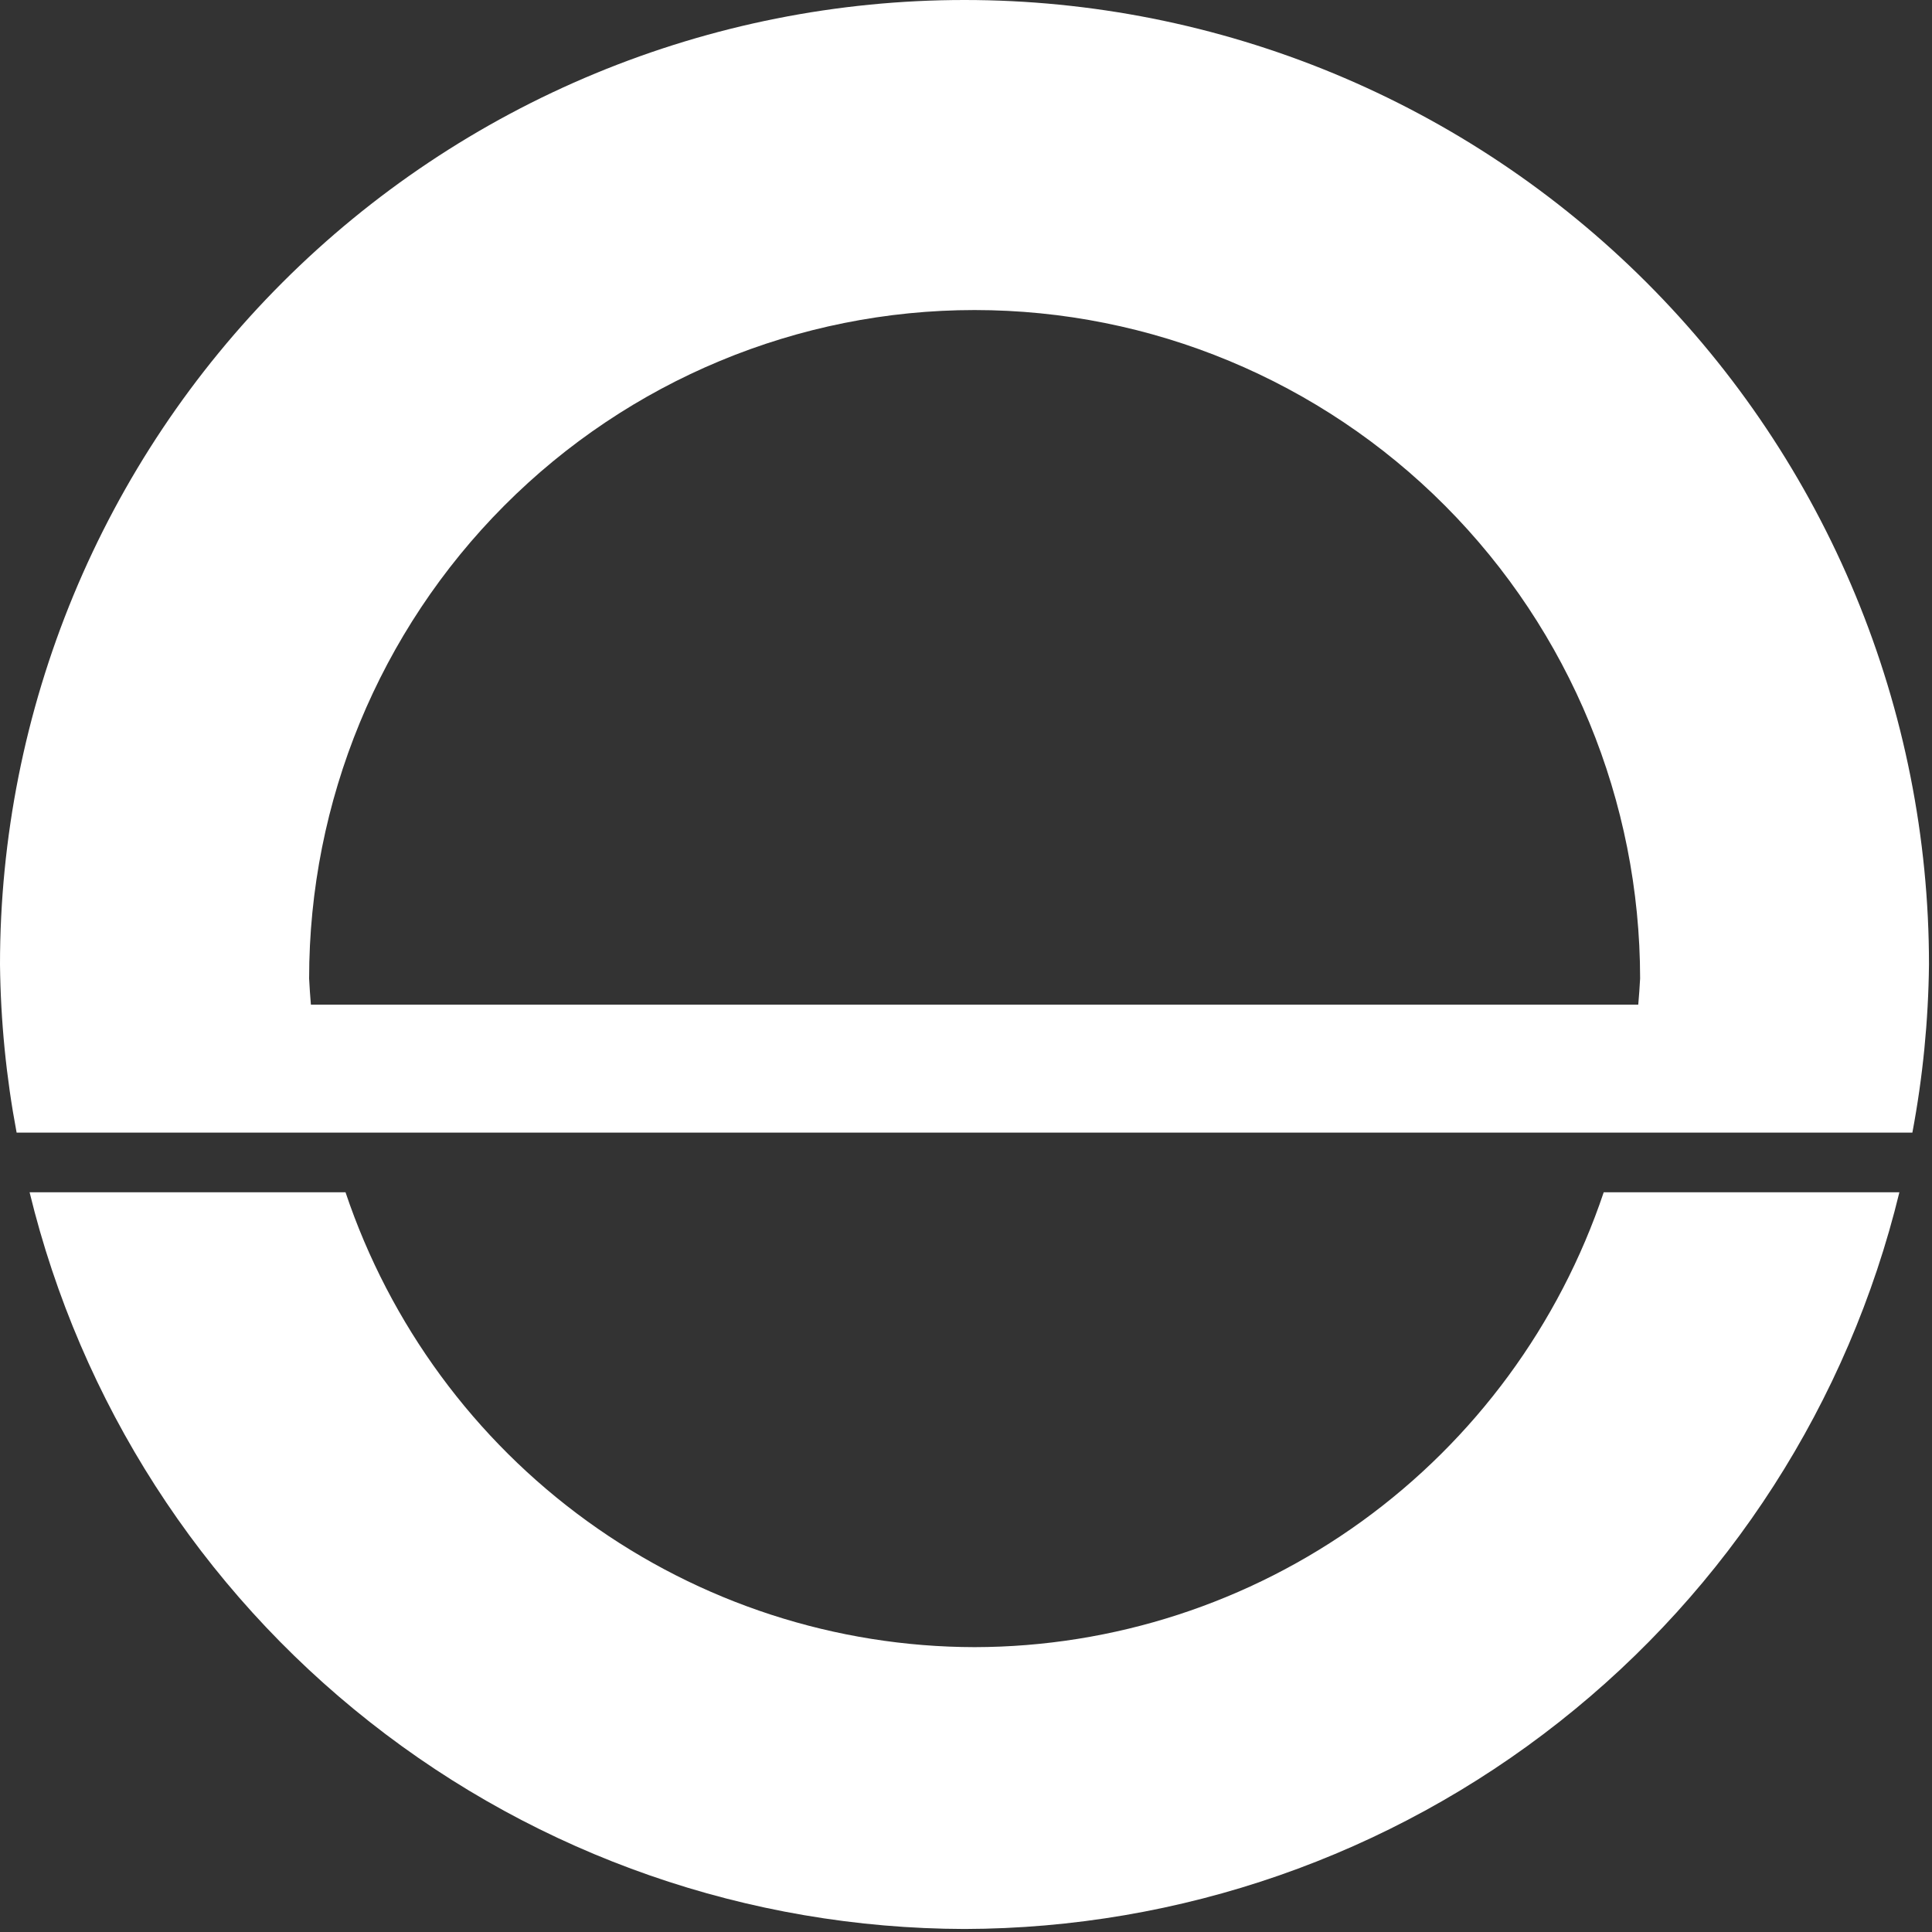 <svg width="25" height="25" viewBox="0 0 25 25" fill="none" xmlns="http://www.w3.org/2000/svg">
<rect x="0" y="0" width="25" height="25" fill="#333333" stroke="none"/>
<path d="M12.48 8.81369e-09C10.841 -6.15853e-05 9.219 0.323 7.704 0.95C6.19 1.577 4.814 2.496 3.655 3.655C2.496 4.814 1.577 6.19 0.95 7.704C0.323 9.219 -6.15853e-05 10.841 8.81368e-09 12.48C0.008 13.211 0.08 13.939 0.215 14.656H4H4.254H20.969H21.6H24.746C24.881 13.939 24.953 13.211 24.961 12.48C24.961 10.841 24.638 9.219 24.011 7.704C23.384 6.19 22.465 4.814 21.306 3.655C20.147 2.496 18.771 1.577 17.257 0.95C15.742 0.323 14.119 -6.15853e-05 12.48 8.81369e-09ZM12.611 4.012C14.895 4.012 17.085 4.923 18.7 6.545C20.315 8.167 21.222 10.368 21.223 12.662C21.217 12.775 21.209 12.887 21.199 13H4.023C4.013 12.887 4.006 12.775 4 12.662C4 10.368 4.908 8.167 6.523 6.545C8.138 4.923 10.328 4.012 12.611 4.012ZM0.383 15.428C1.042 18.141 2.592 20.555 4.786 22.283C6.979 24.012 9.688 24.954 12.48 24.961C15.273 24.954 17.982 24.012 20.175 22.283C22.369 20.555 23.919 18.141 24.578 15.428H20.752C20.177 17.14 19.083 18.629 17.623 19.685C16.163 20.741 14.41 21.311 12.611 21.314C10.812 21.311 9.06 20.741 7.6 19.685C6.14 18.629 5.046 17.14 4.471 15.428H0.383Z" fill="white"/>
</svg>
